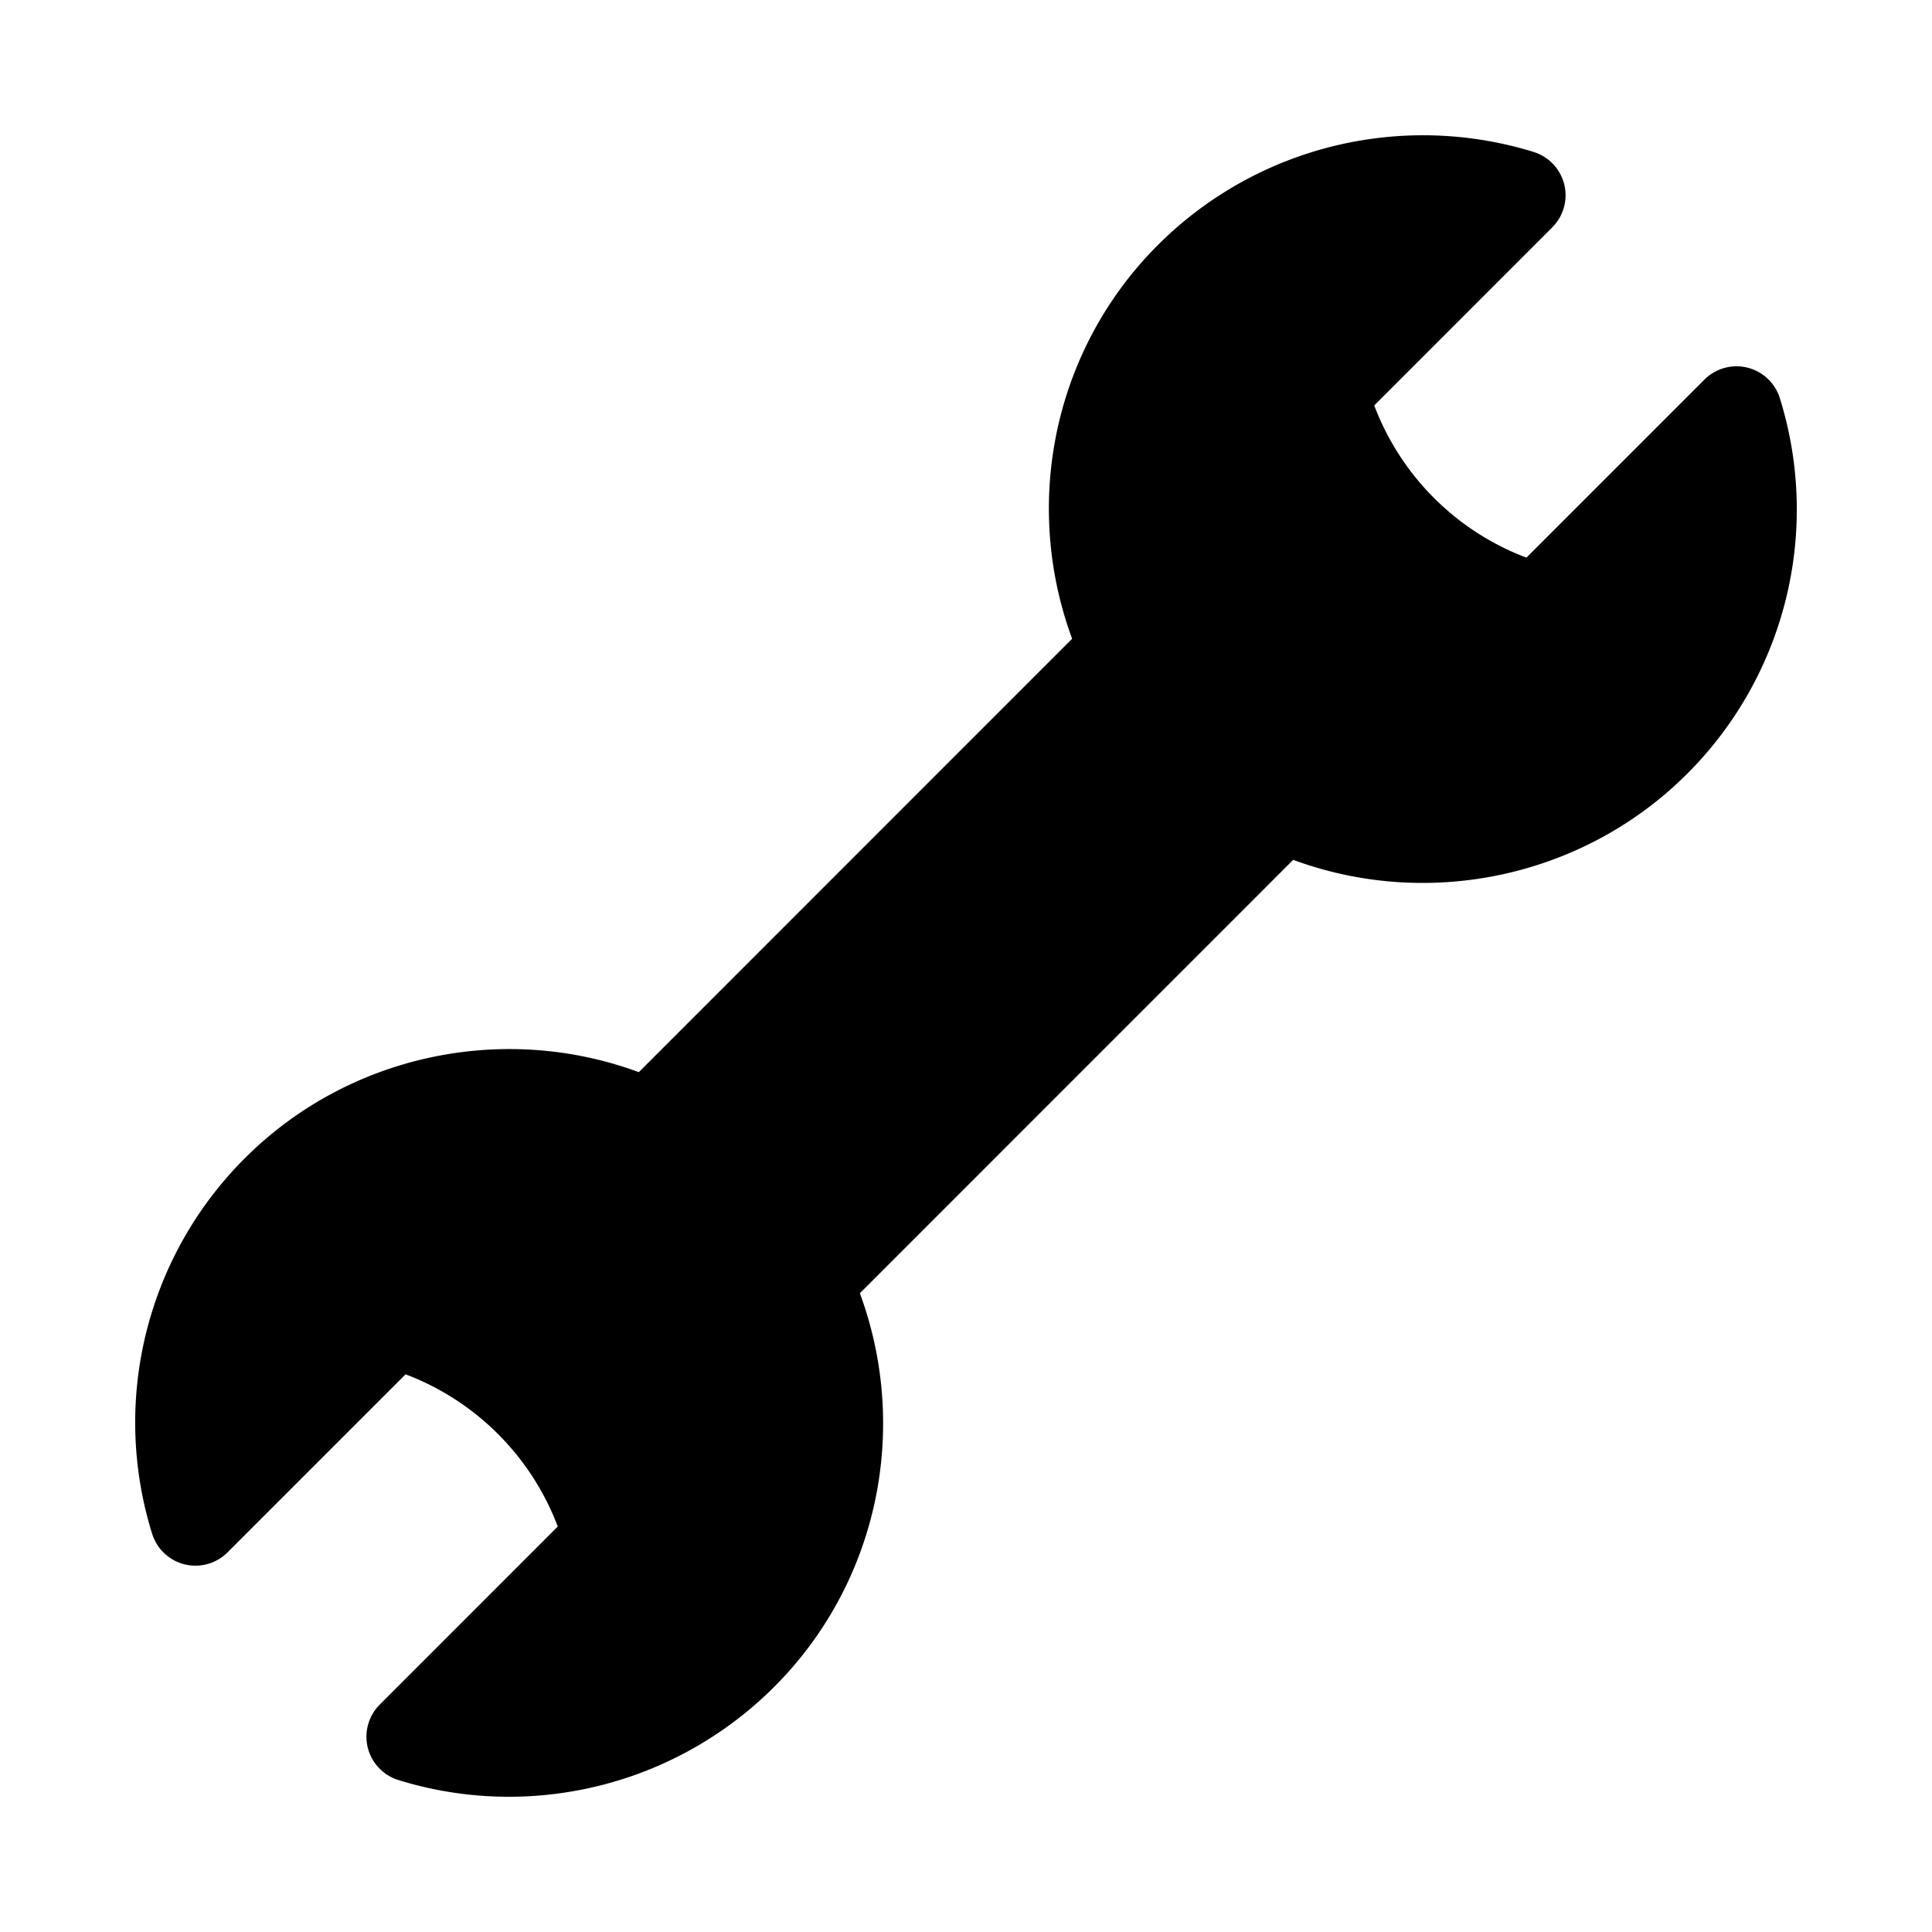 <svg xmlns="http://www.w3.org/2000/svg" width="100" height="100" fill="none"><path fill="#000" fill-rule="evenodd" d="M92.126 20.615a2.348 2.348 0 0 0-3.904-.967l-9.215 9.216a13.545 13.545 0 0 1-7.877-7.878l9.215-9.217a2.355 2.355 0 0 0 .62-2.225 2.352 2.352 0 0 0-1.586-1.679 19.415 19.415 0 0 0-20.31 5.737c-4.692 5.347-6.023 12.825-3.576 19.46L33.065 55.495c-7.026-2.596-15.039-.898-20.395 4.458a19.327 19.327 0 0 0-4.796 19.432 2.348 2.348 0 0 0 3.903.966l9.216-9.217a13.55 13.55 0 0 1 7.877 7.879l-9.215 9.217a2.355 2.355 0 0 0-.62 2.225c.199.799.8 1.435 1.586 1.68 1.881.582 3.808.865 5.719.865a19.42 19.42 0 0 0 14.59-6.603c4.694-5.348 6.023-12.826 3.577-19.46l22.428-22.432c7.024 2.595 15.039.899 20.397-4.459a19.331 19.331 0 0 0 4.794-19.431Z" clip-rule="evenodd"/></svg>
